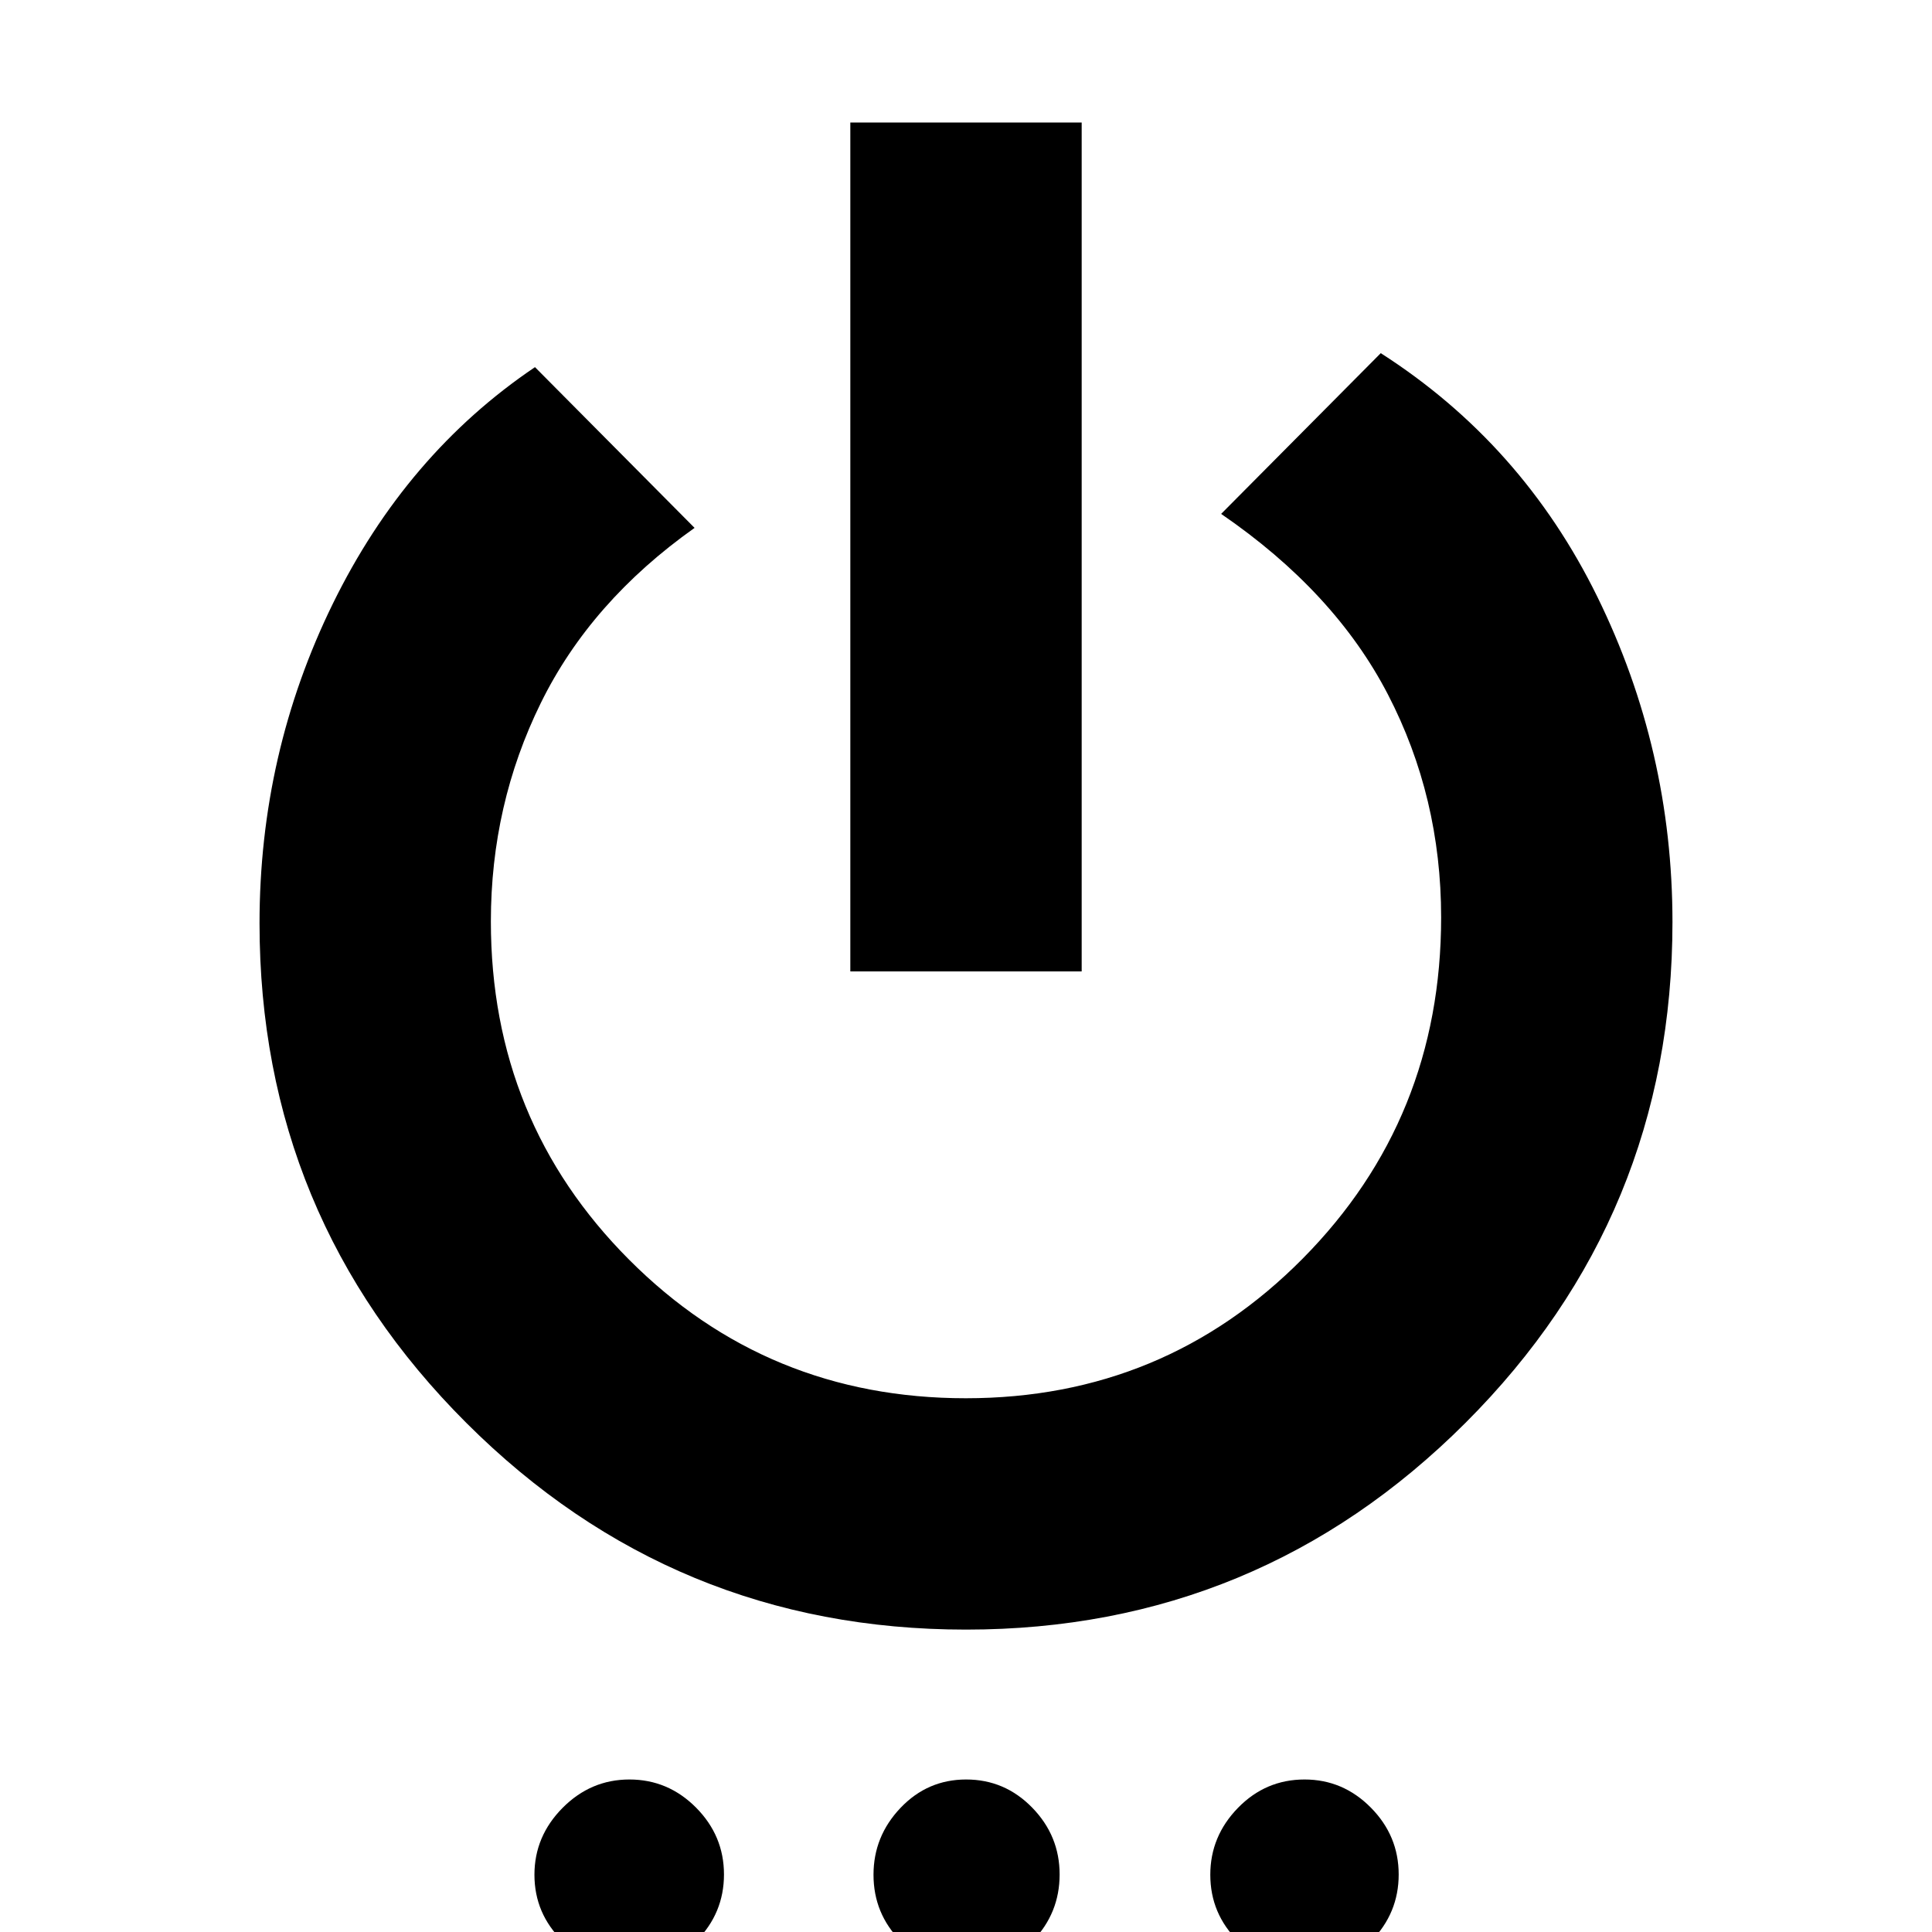 <svg xmlns="http://www.w3.org/2000/svg" height="20" viewBox="0 -960 960 960" width="20"><path d="M422.52-477.3v-421.83h114.96v421.83H422.52ZM480-150.26q-145.39 0-248.22-102.65-102.82-102.64-102.82-248.3 0-84.47 36.43-158.83 36.44-74.35 100.44-117.53l79.3 79.87q-51.61 36.57-76.41 87.03-24.81 50.45-24.81 108.5 0 99.23 68.68 168.09 68.67 68.86 167.34 68.86 98.68 0 167.42-69.44 68.74-69.45 68.74-169.51 0-59.73-26.44-110.76-26.43-51.03-82.87-89.72l79.31-79.87q70.26 45 107.61 121.04 37.34 76.05 37.34 161.67 0 146.03-102.82 248.79Q625.39-150.26 480-150.26ZM312.9 18.39q-19.11 0-33.22-13.74-14.12-13.74-14.12-33.1 0-19.11 13.98-33.22 13.99-14.11 33.22-14.11 19.23 0 33.11 13.98 13.87 13.98 13.87 33.21T346 4.52q-13.74 13.87-33.1 13.87Zm167.31 0q-18.91 0-32.54-13.74-13.63-13.74-13.63-33.1 0-19.11 13.42-33.22t32.61-14.11q19.19 0 32.82 13.98 13.63 13.98 13.63 33.21T513.13 4.52q-13.39 13.87-32.92 13.87Zm168.24 0q-19.23 0-33.15-13.74-13.91-13.74-13.91-33.1 0-19.11 13.74-33.22t33.1-14.11q19.11 0 32.94 13.98Q695-47.82 695-28.59T681.34 4.52q-13.66 13.87-32.89 13.87Z"/></svg>